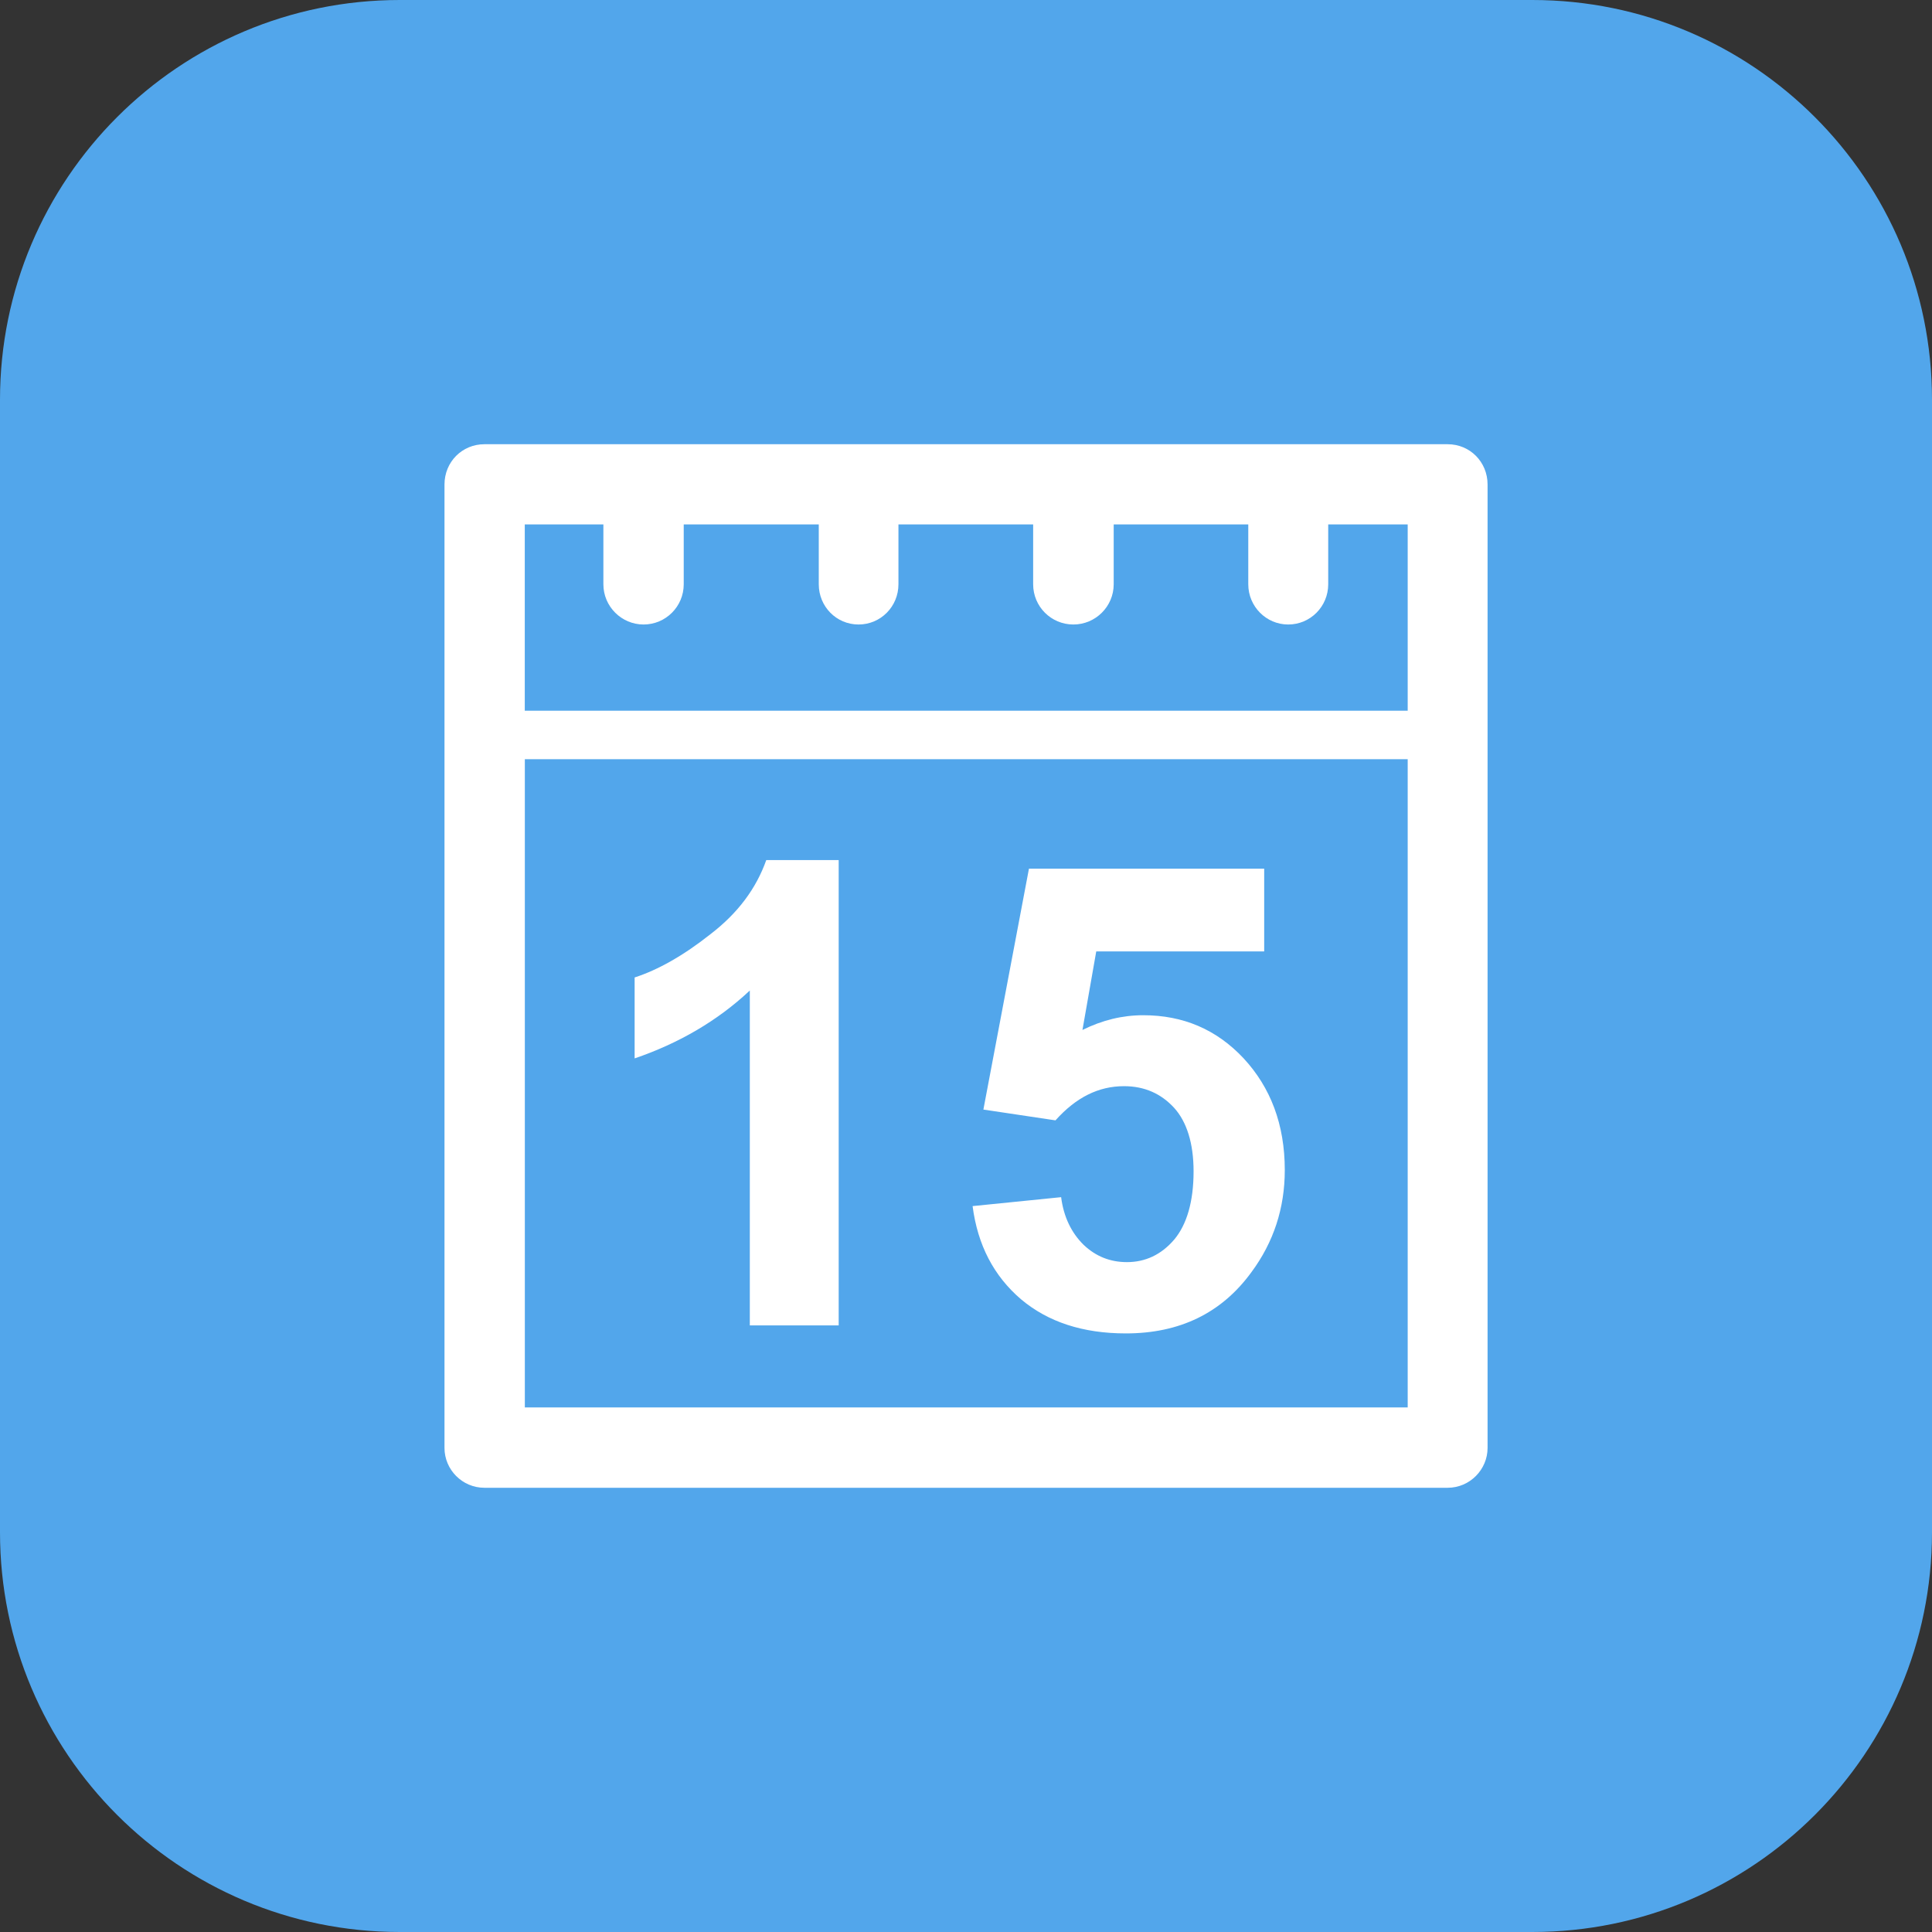 <?xml version="1.0" encoding="utf-8"?>
<!-- Generator: Adobe Illustrator 16.0.0, SVG Export Plug-In . SVG Version: 6.00 Build 0)  -->
<!DOCTYPE svg PUBLIC "-//W3C//DTD SVG 1.1//EN" "http://www.w3.org/Graphics/SVG/1.1/DTD/svg11.dtd">
<svg version="1.1" id="图层_1" xmlns="http://www.w3.org/2000/svg" xmlns:xlink="http://www.w3.org/1999/xlink" x="0px" y="0px"
	 width="29px" height="29px" viewBox="0 0 29 29" enable-background="new 0 0 29 29" xml:space="preserve">
<rect x="0" y="0" width="29" height="29" fill="#333333" stroke="none"/>
<path fill="#52A6EB" d="M6,0h17c3.313,0,6,2.688,6,6v17c0,3.314-2.687,6-6,6H6c-3.313,0-6-2.686-6-6V6C0,2.688,2.687,0,6,0z"/>
<path fill="#FFFFFF" d="M7.271,6.668h0.018h14.441c0.333,0,0.599,0.264,0.599,0.605v0.019v14.442c0,0.324-0.266,0.598-0.599,0.598
	h-0.018H7.271c-0.333,0-0.599-0.273-0.599-0.598v-0.025V7.273C6.672,6.932,6.938,6.668,7.271,6.668L7.271,6.668z M14.599,18.104
	L14.599,18.104c0.076,0.586,0.319,1.049,0.726,1.398c0.407,0.342,0.929,0.513,1.575,0.513c0.803,0,1.435-0.302,1.884-0.919
	c0.333-0.449,0.501-0.961,0.501-1.533c0-0.686-0.214-1.24-0.617-1.676c-0.41-0.438-0.912-0.648-1.508-0.648
	c-0.313,0-0.615,0.074-0.912,0.221l0.207-1.179h2.521v-1.242h-3.531l-0.684,3.616l1.082,0.162c0.309-0.345,0.646-0.513,1.029-0.513
	c0.308,0,0.557,0.112,0.753,0.326c0.188,0.208,0.291,0.53,0.291,0.952c0,0.458-0.103,0.801-0.291,1.025
	c-0.196,0.229-0.436,0.338-0.709,0.338c-0.249,0-0.466-0.084-0.651-0.26c-0.179-0.176-0.299-0.414-0.337-0.715L14.599,18.104
	L14.599,18.104z M12.589,19.896L12.589,19.896v-6.986h-1.087c-0.152,0.428-0.426,0.796-0.836,1.111
	c-0.41,0.325-0.793,0.539-1.14,0.651v1.215c0.659-0.225,1.242-0.562,1.729-1.019v5.027H12.589L12.589,19.896z M7.878,10.668
	L7.878,10.668H21.13V7.872h-1.193V8.77c0,0.334-0.268,0.604-0.601,0.604c-0.329,0-0.599-0.27-0.599-0.604V7.872h-2.02V8.77
	c0,0.334-0.273,0.604-0.605,0.604c-0.335,0-0.604-0.27-0.604-0.604V7.872h-2.022V8.77c0,0.334-0.266,0.604-0.599,0.604
	S12.29,9.104,12.29,8.77V7.872h-2.027V8.77c0,0.334-0.27,0.604-0.603,0.604c-0.33,0-0.603-0.27-0.603-0.604V7.872h-1.18V10.668
	L7.878,10.668z M21.13,11.396L21.13,11.396H7.878v9.73H21.13V11.396L21.13,11.396z"/>
</svg>
